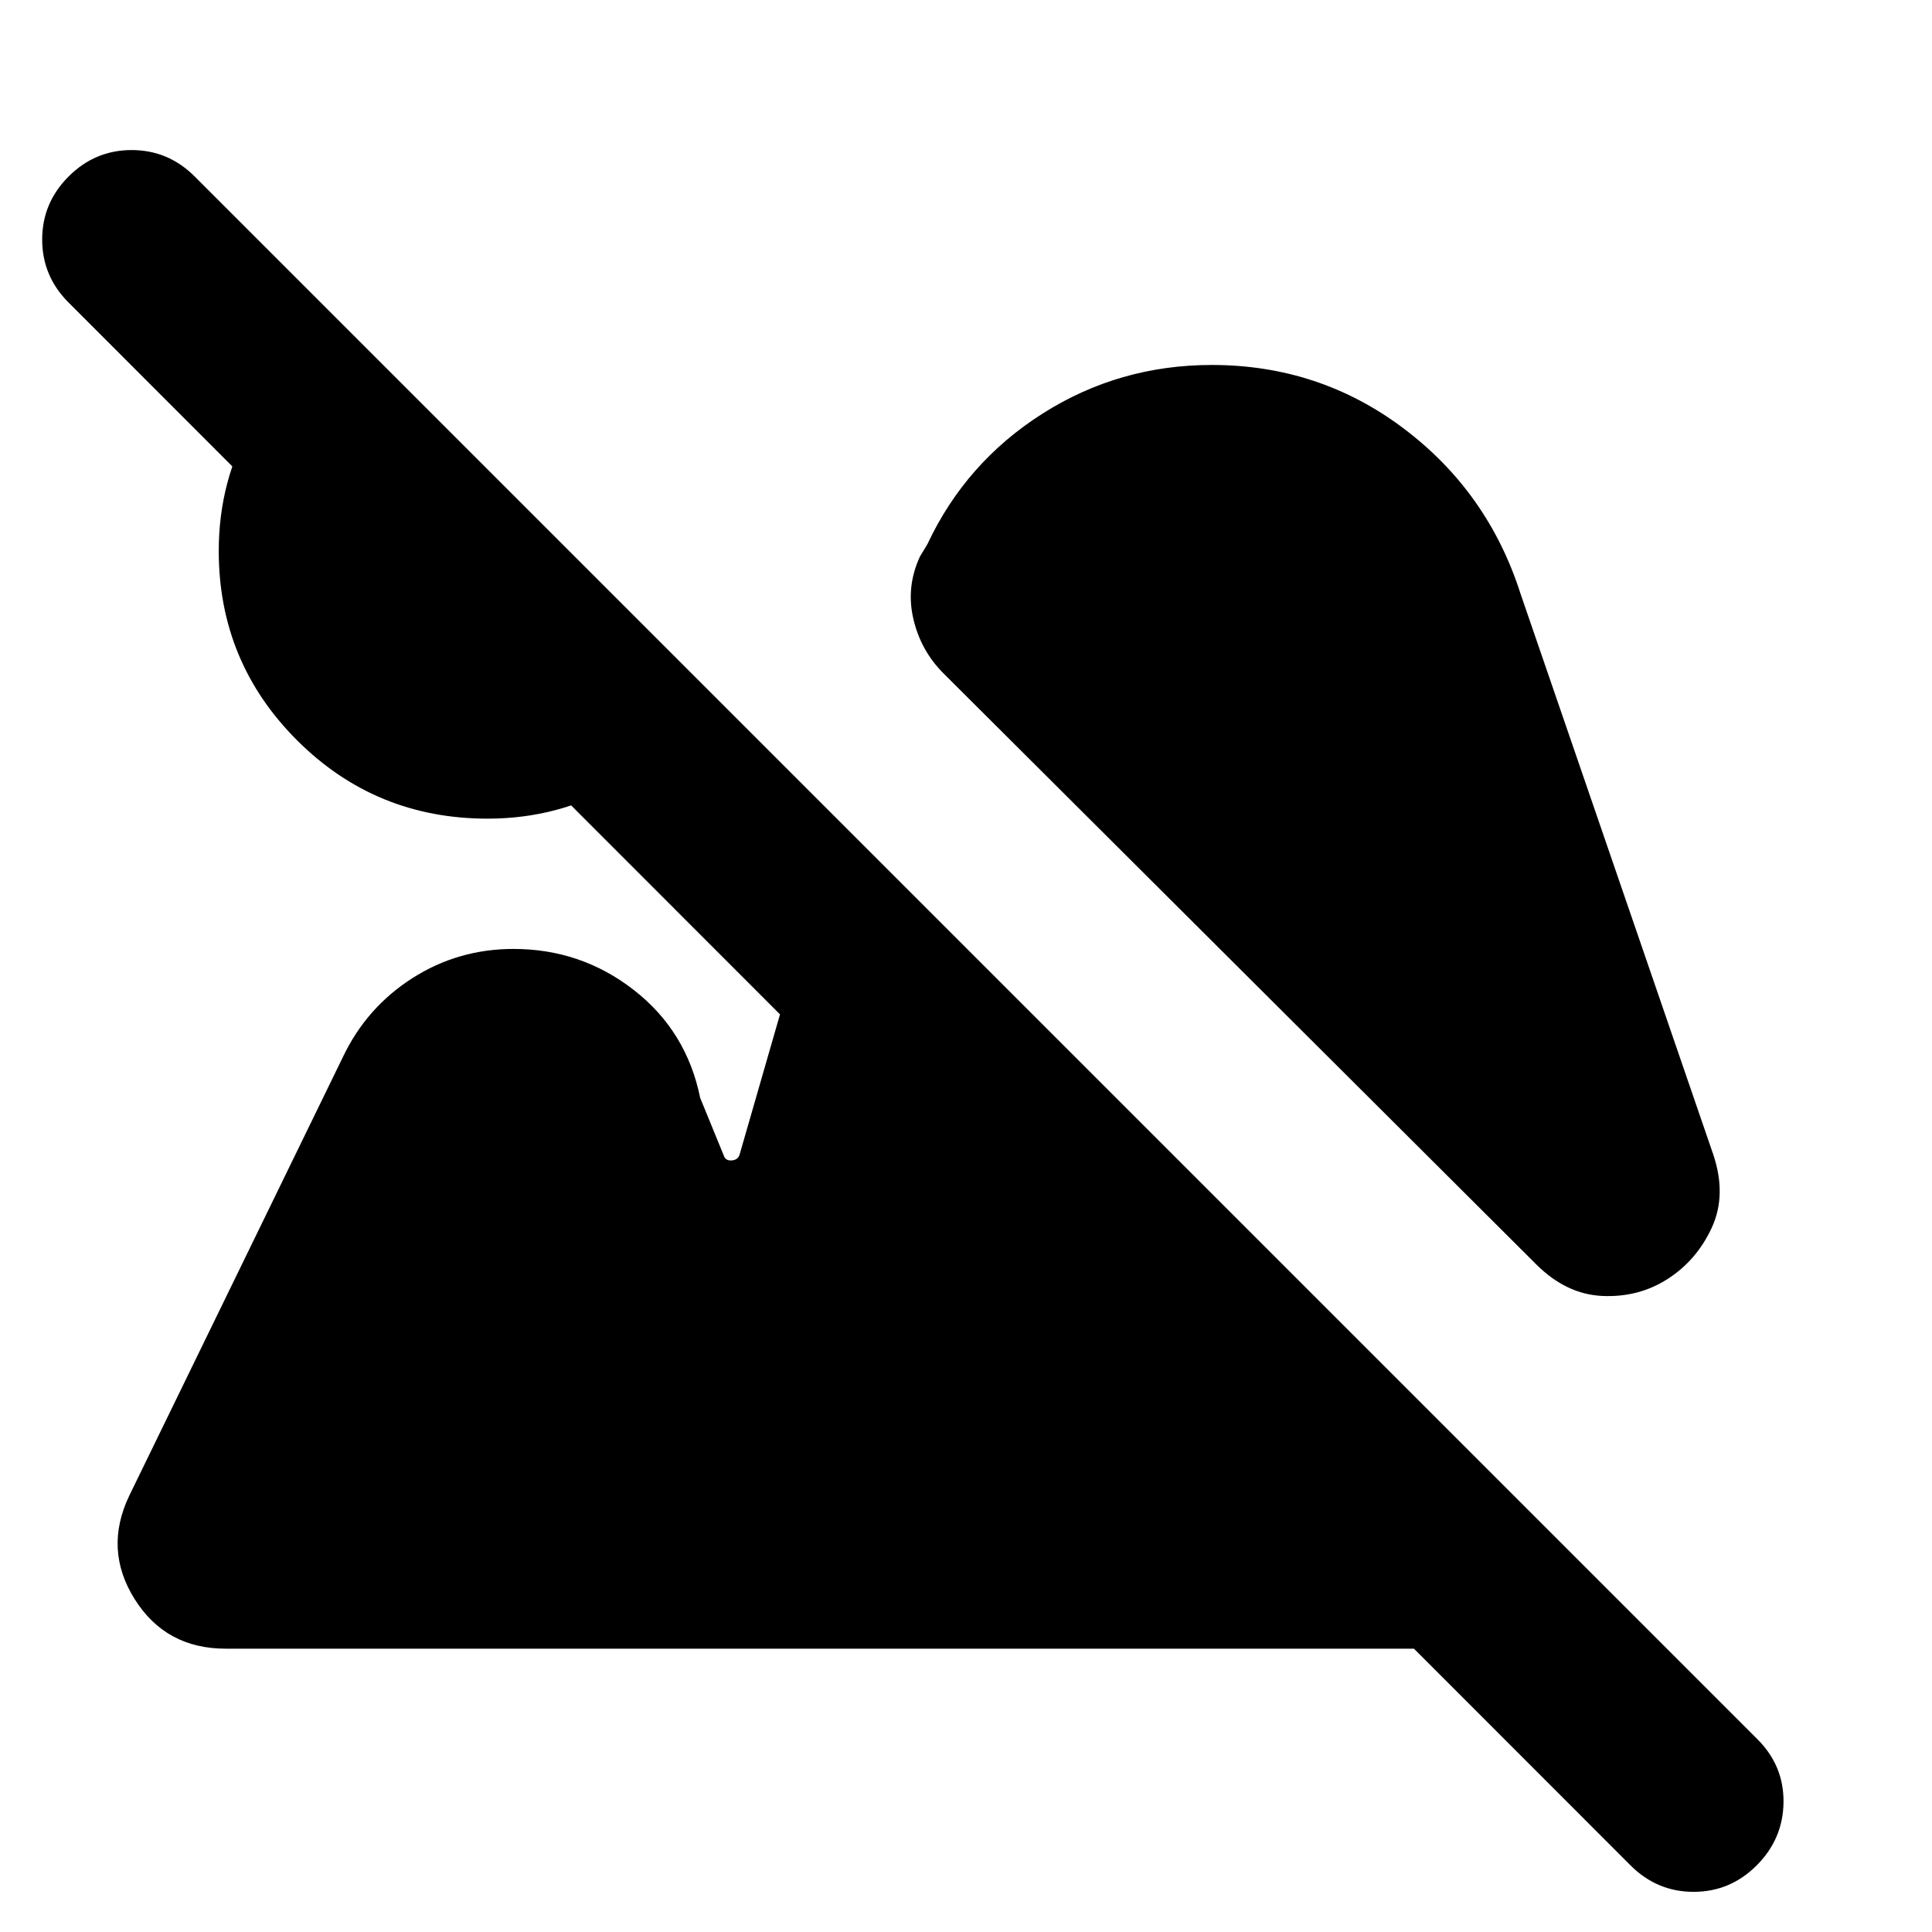 <svg xmlns="http://www.w3.org/2000/svg" height="24" viewBox="0 -960 960 960" width="24"><path d="M872.871-33.086q-13.131 13.13-31.326 13.13-18.196 0-31.327-13.13L34.086-809.653q-13.13-13.131-13.13-31.326 0-18.196 13.13-31.327 13.13-13.13 31.326-13.13 18.196 0 31.326 13.13L873.306-95.738q13.13 13.13 12.913 31.326-.218 18.196-13.348 31.326Zm-630.61-520.131q-55.652 0-94.609-38.892-38.957-38.891-38.957-94.109 0-35.391 17.131-64.652 17.13-29.261 44.826-47.522L353.87-615.174q-17.696 27.696-46.957 44.826-29.261 17.131-64.652 17.131Zm586.434 228.693q-14.391 9.261-32.413 8.478-18.022-.782-32.979-15.739L468.826-625.392q-11.391-11.392-15.022-27.261-3.63-15.87 3.326-30.827l3.696-6.131q19.087-40.651 57.174-64.847 38.087-24.195 84.13-24.195 53.522 0 95.414 31.609 41.891 31.609 58.022 82.131l95.782 278.693q6.695 20.087-.783 36.261-7.478 16.174-21.87 25.435ZM112.13-140.782q-29.782 0-45.24-24.652-15.456-24.653-2.63-51.436l106.174-218q11.696-24.521 34.435-39.065 22.74-14.544 50.261-14.544 33.61 0 59.827 20.414 26.218 20.413 32.957 53.588l11.738 28.693q.87 2.609 3.913 2.392 3.044-.218 3.913-2.826l48.174-167.174 412.61 412.61H112.13Z"/></svg>